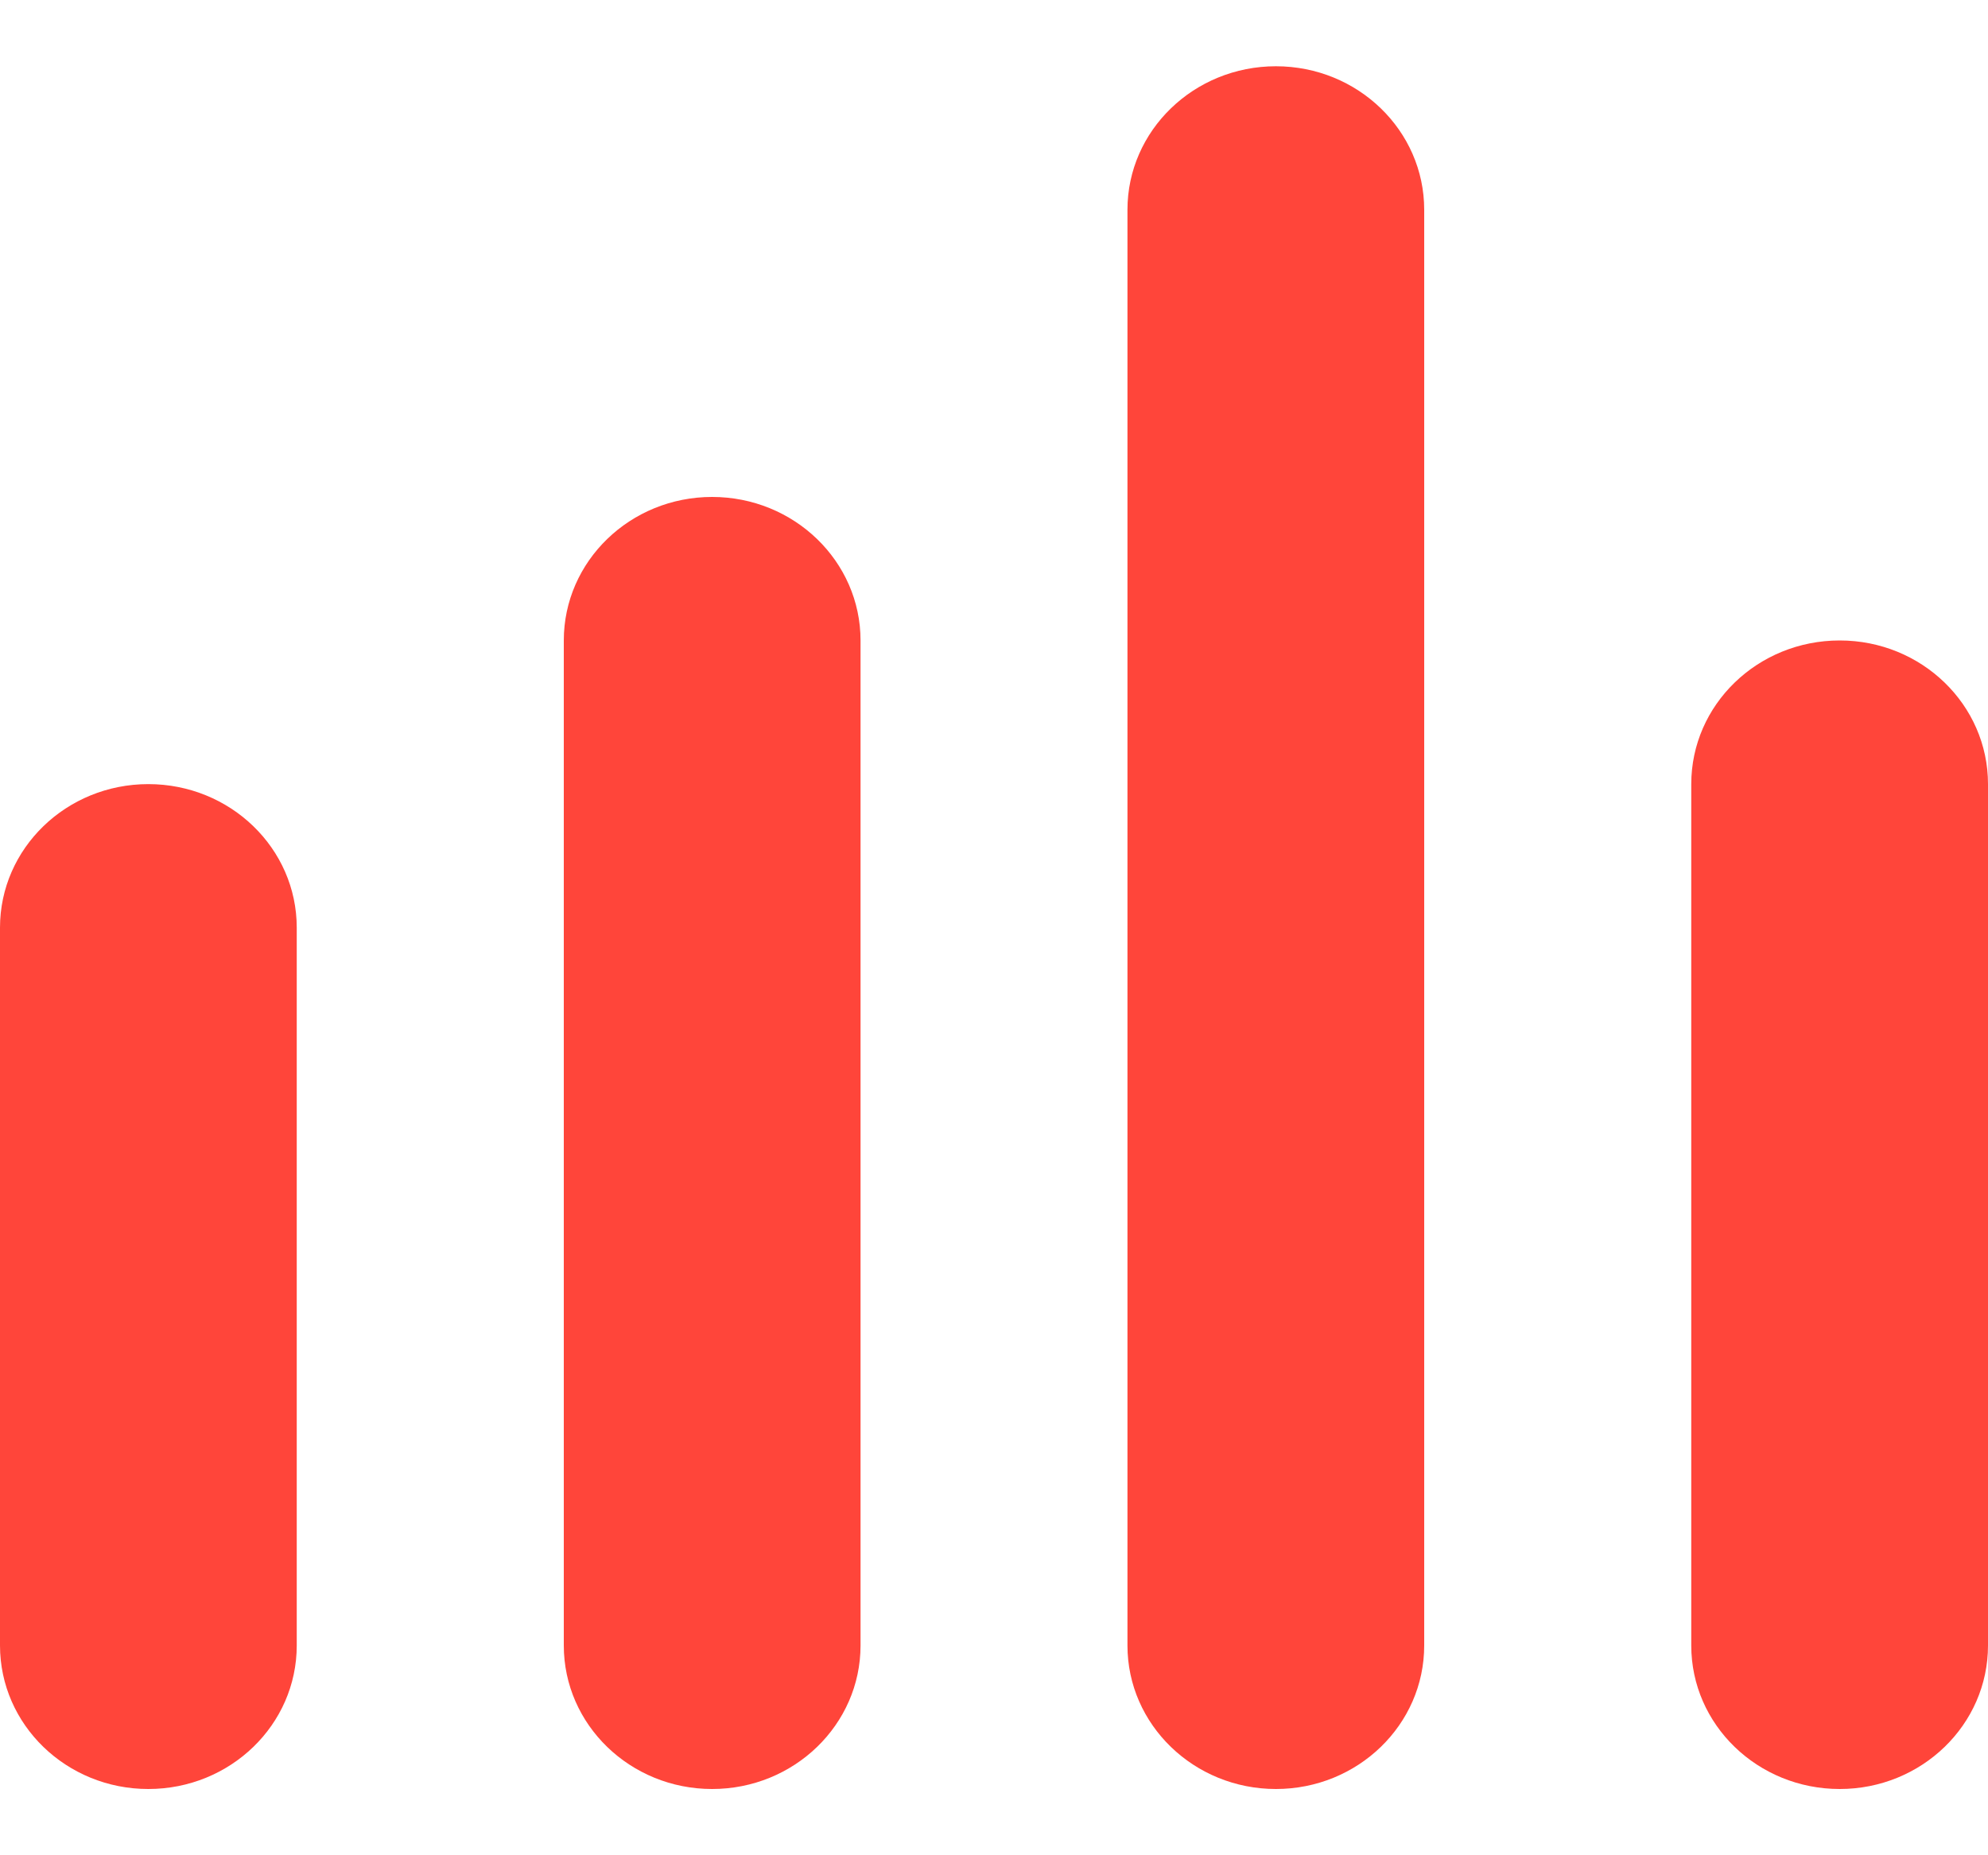 <svg width="15" height="14" viewBox="0 0 15 14" fill="none" xmlns="http://www.w3.org/2000/svg">
<path d="M0 7C0 6.402 0.501 5.917 1.119 5.917C1.738 5.917 2.239 6.402 2.239 7V12.417C2.239 13.015 1.738 13.5 1.119 13.5C0.501 13.5 0 13.015 0 12.417V7Z" fill="#FF453A"/>
<path d="M4.254 4.833C4.254 4.235 4.755 3.75 5.373 3.75C5.991 3.75 6.493 4.235 6.493 4.833V12.417C6.493 13.015 5.991 13.5 5.373 13.5C4.755 13.5 4.254 13.015 4.254 12.417V4.833Z" fill="#FF453A"/>
<path d="M8.507 1.583C8.507 0.985 9.009 0.5 9.627 0.5C10.245 0.5 10.746 0.985 10.746 1.583V12.417C10.746 13.015 10.245 13.5 9.627 13.5C9.009 13.5 8.507 13.015 8.507 12.417V1.583Z" fill="#FF453A"/>
<path d="M12.761 5.917C12.761 5.318 13.262 4.833 13.881 4.833C14.499 4.833 15 5.318 15 5.917V12.417C15 13.015 14.499 13.5 13.881 13.5C13.262 13.5 12.761 13.015 12.761 12.417V5.917Z" fill="#FF453A"/>
</svg>
